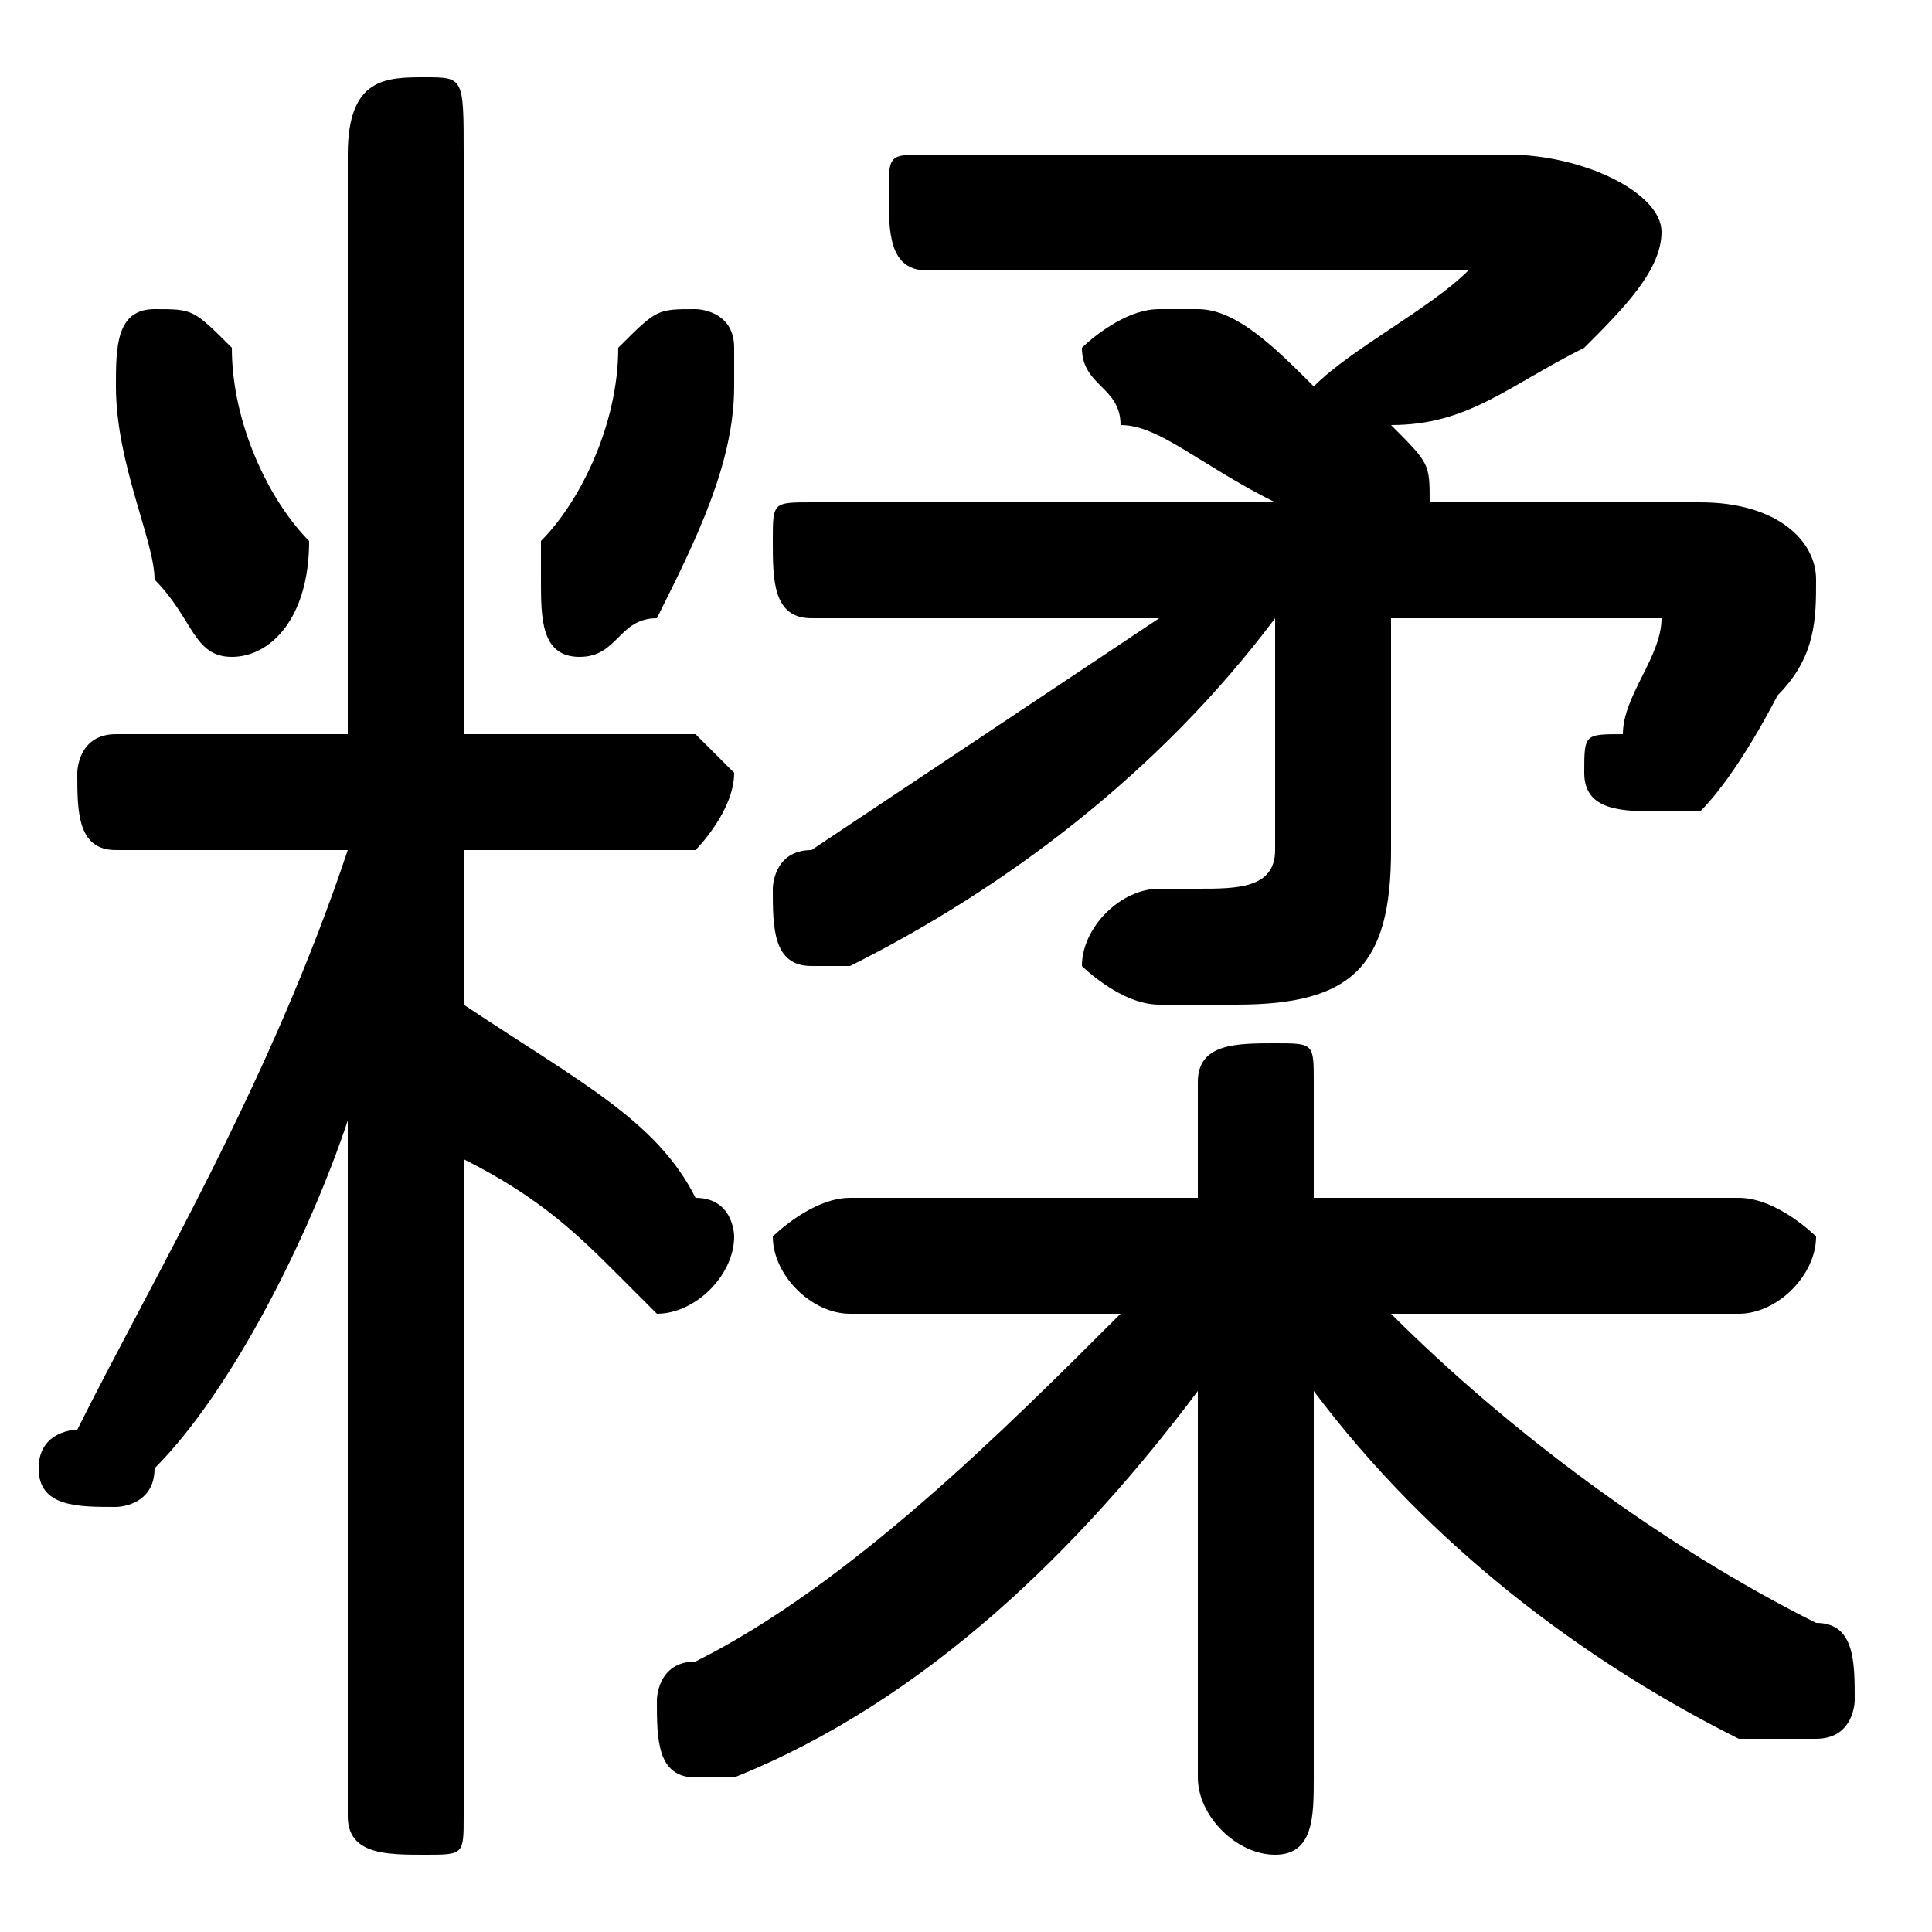 <svg xmlns="http://www.w3.org/2000/svg" viewBox="0 -44.0 50.0 50.0">
    <rect x="0" y="-44.0" width="50.0" height="50.0" fill="#808080" stroke="none"/>
    <g transform="scale(1, -1)">
        <!-- ボディの枠 -->
        <rect x="0" y="-6.0" width="50.0" height="50.0"
            stroke="white" fill="white"/>
        <!-- グリフ座標系の原点 -->
        <circle cx="0" cy="0" r="5" fill="white"/>
        <!-- グリフのアウトライン -->
        <g style="fill:black;stroke:#000000;stroke-width:0;stroke-linecap:round;stroke-linejoin:round;">
        <path d="M 9.0 22.0 C 7.0 16.0 4.0 11.0 2.0 7.0 C 2.0 7.0 1.0 7.0 1.0 6.0 C 1.0 5.0 2.0 5.0 3.0 5.0 C 3.0 5.0 4.0 5.0 4.0 6.0 C 6.0 8.0 8.0 12.0 9.0 15.0 L 9.0 7.0 L 9.0 -3.0 C 9.0 -4.0 10.0 -4.0 11.0 -4.0 C 12.0 -4.0 12.0 -4.0 12.0 -3.0 L 12.0 14.0 C 14.0 13.0 15.0 12.0 16.0 11.0 C 17.0 10.0 17.0 10.0 17.0 10.0 C 18.0 10.0 19.0 11.0 19.0 12.0 C 19.0 12.0 19.0 13.0 18.0 13.0 C 17.0 15.0 15.0 16.0 12.0 18.0 L 12.0 22.0 L 18.0 22.0 C 18.0 22.0 19.0 23.0 19.0 24.0 C 19.0 24.0 18.0 25.0 18.0 25.0 L 12.0 25.0 L 12.0 40.0 C 12.0 42.0 12.0 42.0 11.0 42.0 C 10.0 42.0 9.0 42.0 9.0 40.0 L 9.0 25.0 L 3.0 25.0 C 2.0 25.0 2.0 24.0 2.0 24.0 C 2.0 23.0 2.0 22.0 3.0 22.0 Z M 21.0 31.0 C 20.0 31.0 20.0 31.0 20.0 30.0 C 20.0 29.0 20.0 28.0 21.0 28.0 L 30.0 28.0 C 27.0 26.0 24.0 24.0 21.0 22.0 C 20.0 22.0 20.0 21.0 20.0 21.0 C 20.0 20.0 20.0 19.0 21.0 19.0 C 21.0 19.0 22.0 19.0 22.0 19.0 C 26.0 21.0 30.0 24.0 33.0 28.0 L 33.0 22.0 C 33.0 21.0 32.0 21.0 31.0 21.0 C 31.0 21.0 31.0 21.0 30.0 21.0 C 29.0 21.0 28.0 20.0 28.0 19.0 C 28.0 19.0 29.0 18.0 30.0 18.0 C 30.0 18.0 31.0 18.0 32.0 18.0 C 35.0 18.0 36.0 19.0 36.0 22.0 L 36.0 28.0 L 43.0 28.0 C 43.0 28.0 44.0 28.0 44.0 28.0 C 44.0 28.0 43.0 28.0 43.0 28.0 C 43.0 27.0 42.0 26.0 42.0 25.0 C 41.0 25.0 41.0 25.0 41.0 24.0 C 41.0 23.0 42.0 23.0 43.0 23.0 C 43.0 23.0 44.0 23.0 44.0 23.0 C 45.0 24.0 46.0 26.0 46.0 26.0 C 47.0 27.0 47.0 28.0 47.0 29.0 C 47.0 30.0 46.0 31.0 44.0 31.0 L 37.0 31.0 C 37.0 32.0 37.0 32.0 36.0 33.0 C 38.0 33.0 39.0 34.0 41.0 35.0 C 42.0 36.0 43.0 37.0 43.0 38.0 C 43.0 39.0 41.0 40.0 39.0 40.0 L 24.0 40.0 C 23.0 40.0 23.0 40.0 23.0 39.0 C 23.0 38.0 23.0 37.0 24.0 37.0 L 38.0 37.0 C 38.0 37.0 39.0 37.0 39.0 37.0 C 39.0 37.0 39.0 37.0 38.0 37.0 C 37.0 36.0 35.0 35.0 34.0 34.0 C 33.0 35.0 32.0 36.0 31.0 36.0 C 30.0 36.0 30.0 36.0 30.0 36.0 C 29.0 36.0 28.0 35.0 28.0 35.0 C 28.0 34.0 29.0 34.0 29.0 33.0 C 30.0 33.0 31.0 32.0 33.0 31.0 Z M 45.0 10.0 C 46.0 10.0 47.0 11.0 47.0 12.0 C 47.0 12.0 46.0 13.0 45.0 13.0 L 34.0 13.0 L 34.0 16.0 C 34.0 17.0 34.0 17.0 33.0 17.0 C 32.0 17.0 31.0 17.0 31.0 16.0 L 31.0 13.0 L 22.0 13.0 C 21.0 13.0 20.0 12.0 20.0 12.0 C 20.0 11.0 21.0 10.0 22.0 10.0 L 29.0 10.0 C 26.0 7.0 22.0 3.0 18.0 1.0 C 17.0 1.0 17.0 0.0 17.0 -0.0 C 17.0 -1.0 17.0 -2.0 18.0 -2.0 C 18.0 -2.0 19.0 -2.0 19.0 -2.0 C 24.0 0.0 28.0 4.0 31.0 8.0 L 31.0 3.0 L 31.0 -2.0 C 31.0 -3.0 32.0 -4.0 33.0 -4.0 C 34.0 -4.0 34.0 -3.0 34.0 -2.0 L 34.0 3.0 L 34.0 8.0 C 37.0 4.0 41.0 1.0 45.0 -1.0 C 46.0 -1.0 46.0 -1.0 47.0 -1.0 C 48.0 -1.0 48.0 -0.0 48.0 0.0 C 48.0 1.0 48.0 2.0 47.0 2.0 C 43.0 4.0 39.0 7.0 36.0 10.0 Z M 16.0 35.0 C 16.0 33.0 15.0 31.0 14.0 30.0 C 14.0 29.0 14.0 29.0 14.0 29.0 C 14.0 28.0 14.0 27.0 15.0 27.0 C 16.0 27.0 16.0 28.0 17.0 28.0 C 18.0 30.0 19.0 32.0 19.0 34.0 C 19.0 34.0 19.0 35.0 19.0 35.0 C 19.0 36.0 18.0 36.0 18.0 36.0 C 17.0 36.0 17.0 36.0 16.0 35.0 Z M 6.0 35.0 C 5.0 36.0 5.0 36.0 4.0 36.0 C 3.0 36.0 3.0 35.0 3.0 34.0 C 3.0 34.0 3.0 34.0 3.0 34.0 C 3.0 32.0 4.0 30.0 4.0 29.0 C 5.0 28.0 5.0 27.0 6.0 27.0 C 7.0 27.0 8.0 28.0 8.0 30.0 C 7.0 31.0 6.0 33.0 6.0 35.0 Z"/>
    </g>
    </g>
</svg>
